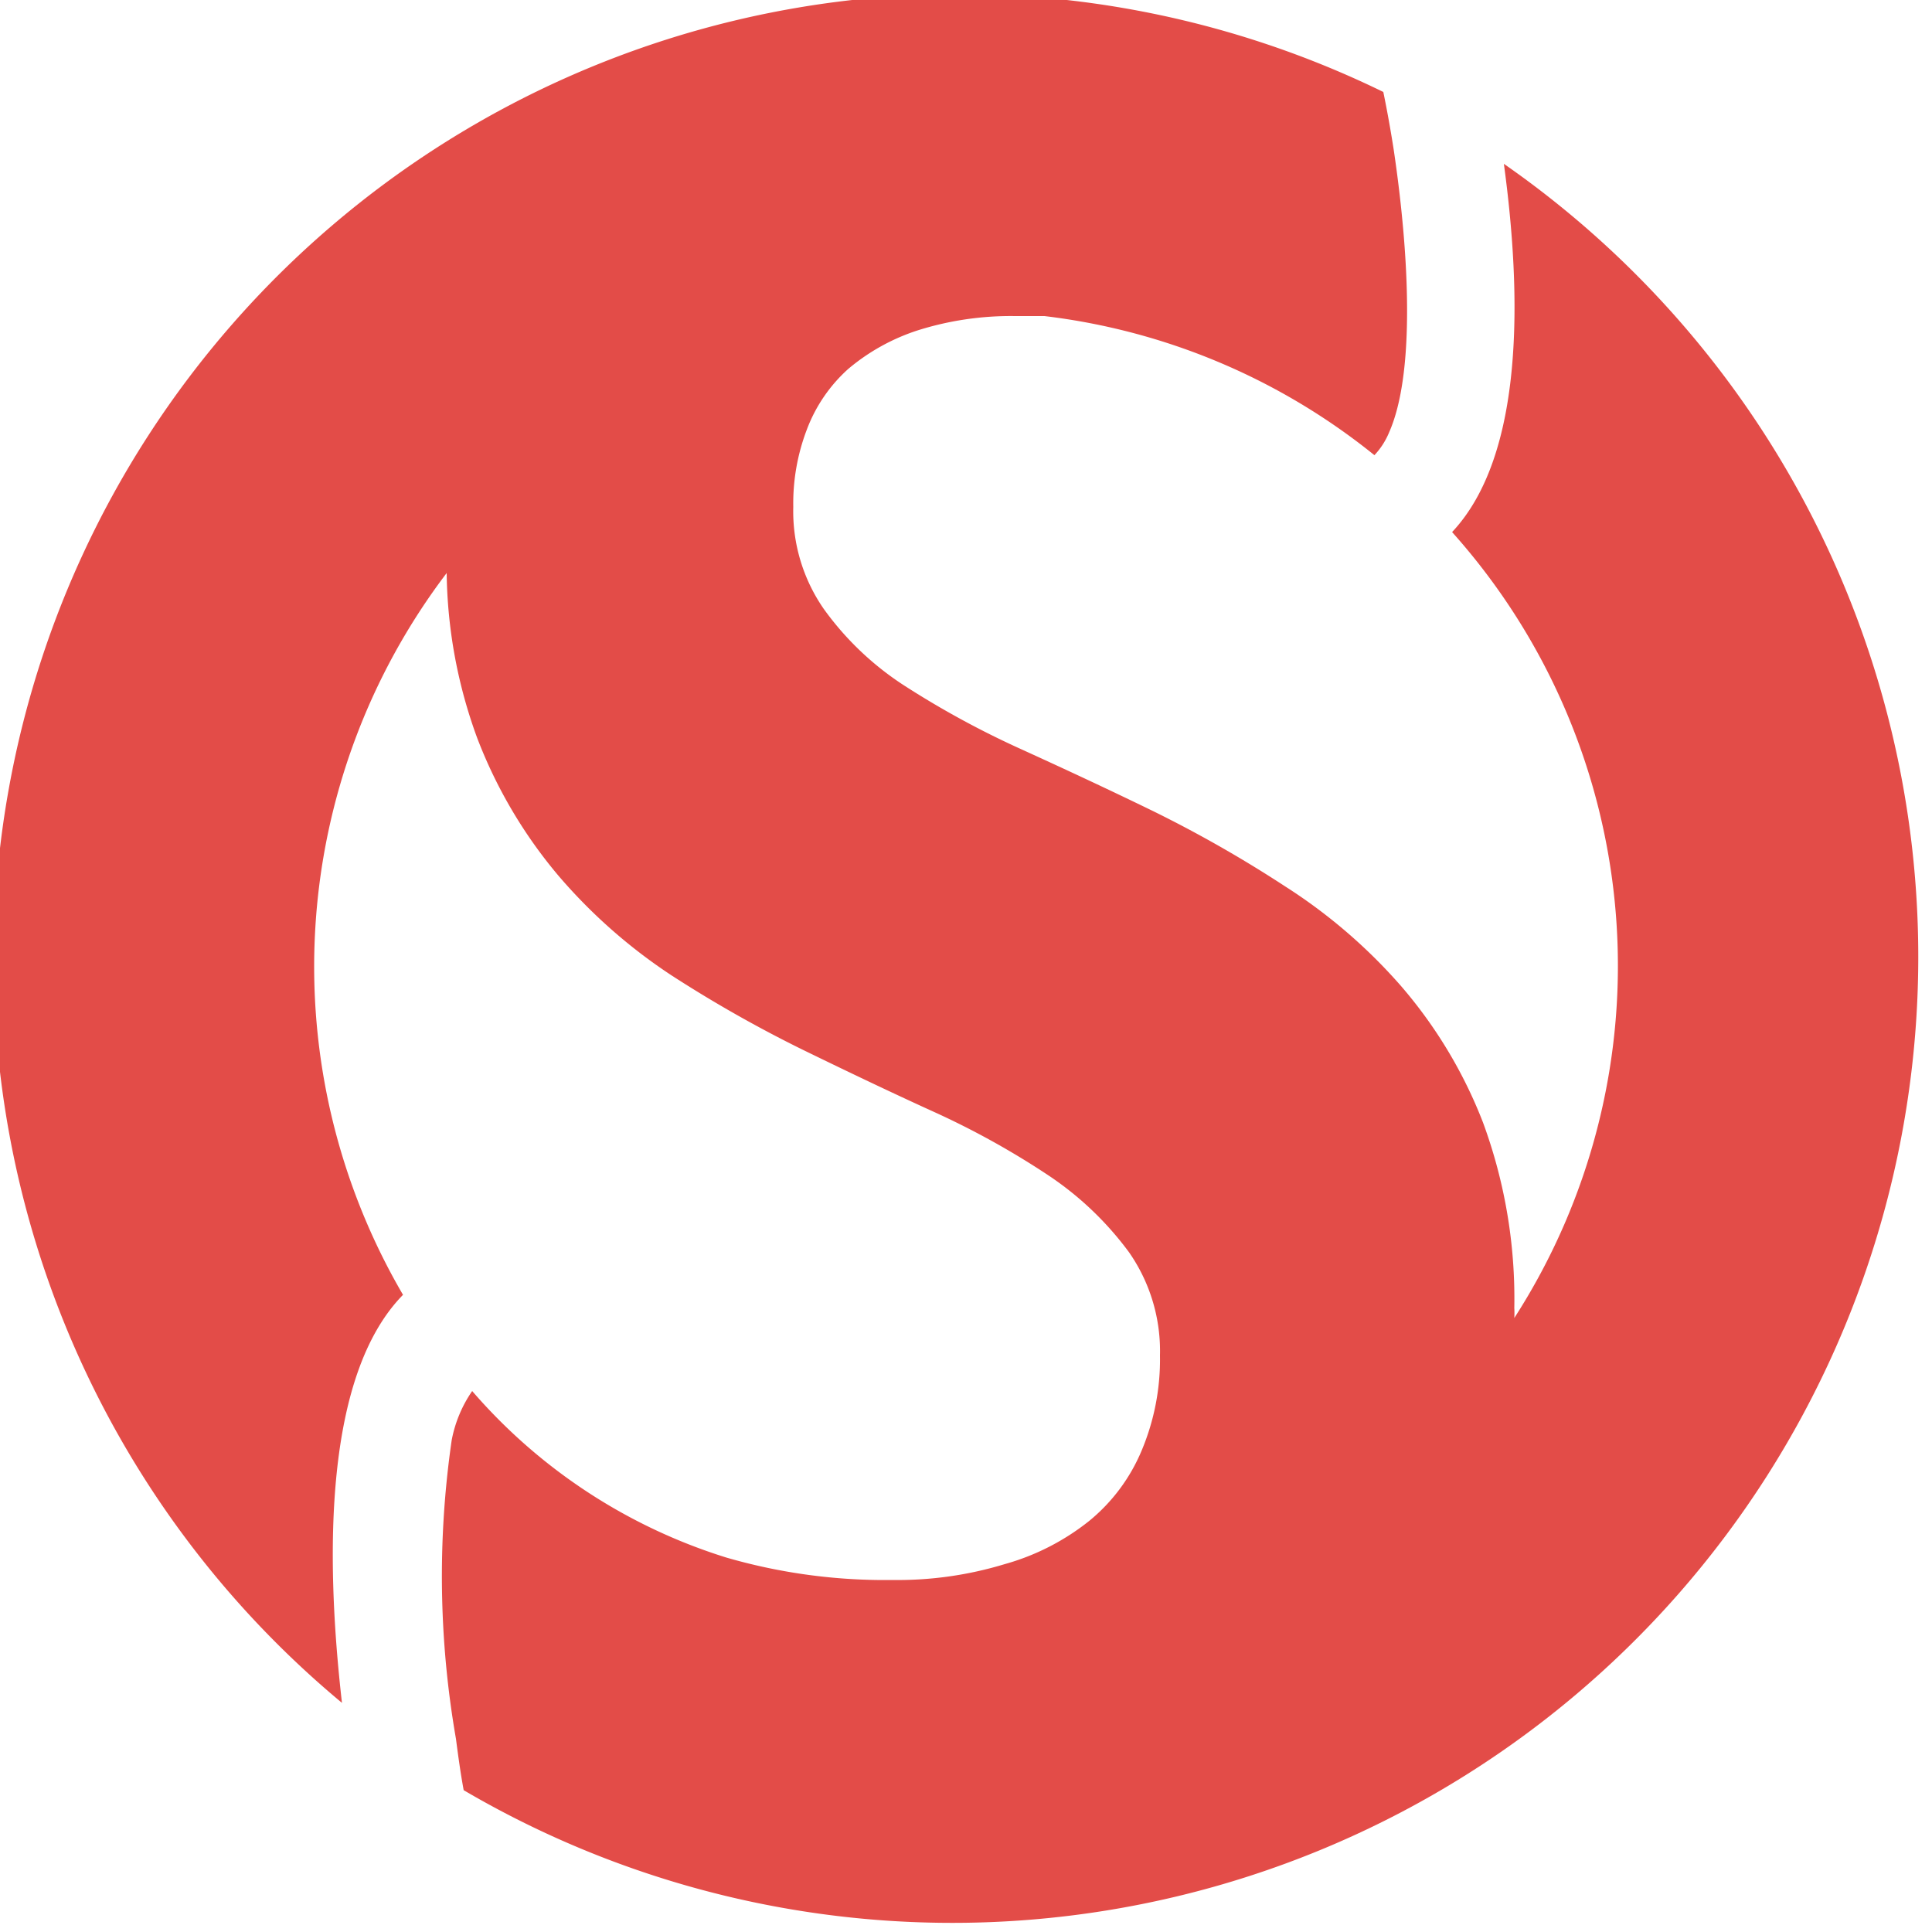 <svg xmlns="http://www.w3.org/2000/svg" viewBox="0 0 50 50"><defs><style>.cls-1{fill:#e34c48;}</style></defs><g id="Layer_2" data-name="Layer 2"><g id="Layer_1-2" data-name="Layer 1"><path class="cls-1" d="M38.92,4.24c.46,3.38.54,7.53-1.34,9.53a16.83,16.83,0,0,1,1.61,20.34,2.26,2.26,0,0,0,0-.26,13.18,13.18,0,0,0-.81-4.8,12.06,12.06,0,0,0-2.12-3.53,13.92,13.92,0,0,0-3-2.58A32.36,32.36,0,0,0,29.86,21c-1.17-.57-2.31-1.1-3.43-1.61a23.37,23.37,0,0,1-3-1.63,7.74,7.74,0,0,1-2.11-2,4.43,4.43,0,0,1-.79-2.64,5.35,5.35,0,0,1,.35-2,4,4,0,0,1,1.07-1.57,5.34,5.34,0,0,1,1.8-1,8,8,0,0,1,2.52-.37l.76,0a16.75,16.75,0,0,1,8.54,3.6,1.94,1.94,0,0,0,.38-.59c.66-1.49.54-4.47.12-7.31q-.12-.77-.27-1.5A25,25,0,0,0,8.85,44.07c-.44-3.85-.45-8.49,1.58-10.56h0a16.84,16.84,0,0,1,1.13-18.68,12.79,12.79,0,0,0,.79,4.27,12.36,12.36,0,0,0,2.1,3.56,13.91,13.91,0,0,0,2.94,2.59,33.45,33.45,0,0,0,3.39,1.92c1.17.57,2.3,1.11,3.4,1.61a21.21,21.21,0,0,1,2.94,1.63,8.32,8.32,0,0,1,2.1,2,4.47,4.47,0,0,1,.8,2.67,6.08,6.08,0,0,1-.47,2.45,4.68,4.68,0,0,1-1.36,1.83A6.15,6.15,0,0,1,26,40.48a9.51,9.51,0,0,1-2.89.41,14.74,14.74,0,0,1-4.31-.58l0,0A14.31,14.31,0,0,1,12.22,36l0,0a3.33,3.33,0,0,0-.53,1.27A24.54,24.54,0,0,0,11.8,45c.06.46.12.9.2,1.33h0A25,25,0,0,0,38.92,4.24Z"/></g></g></svg>
